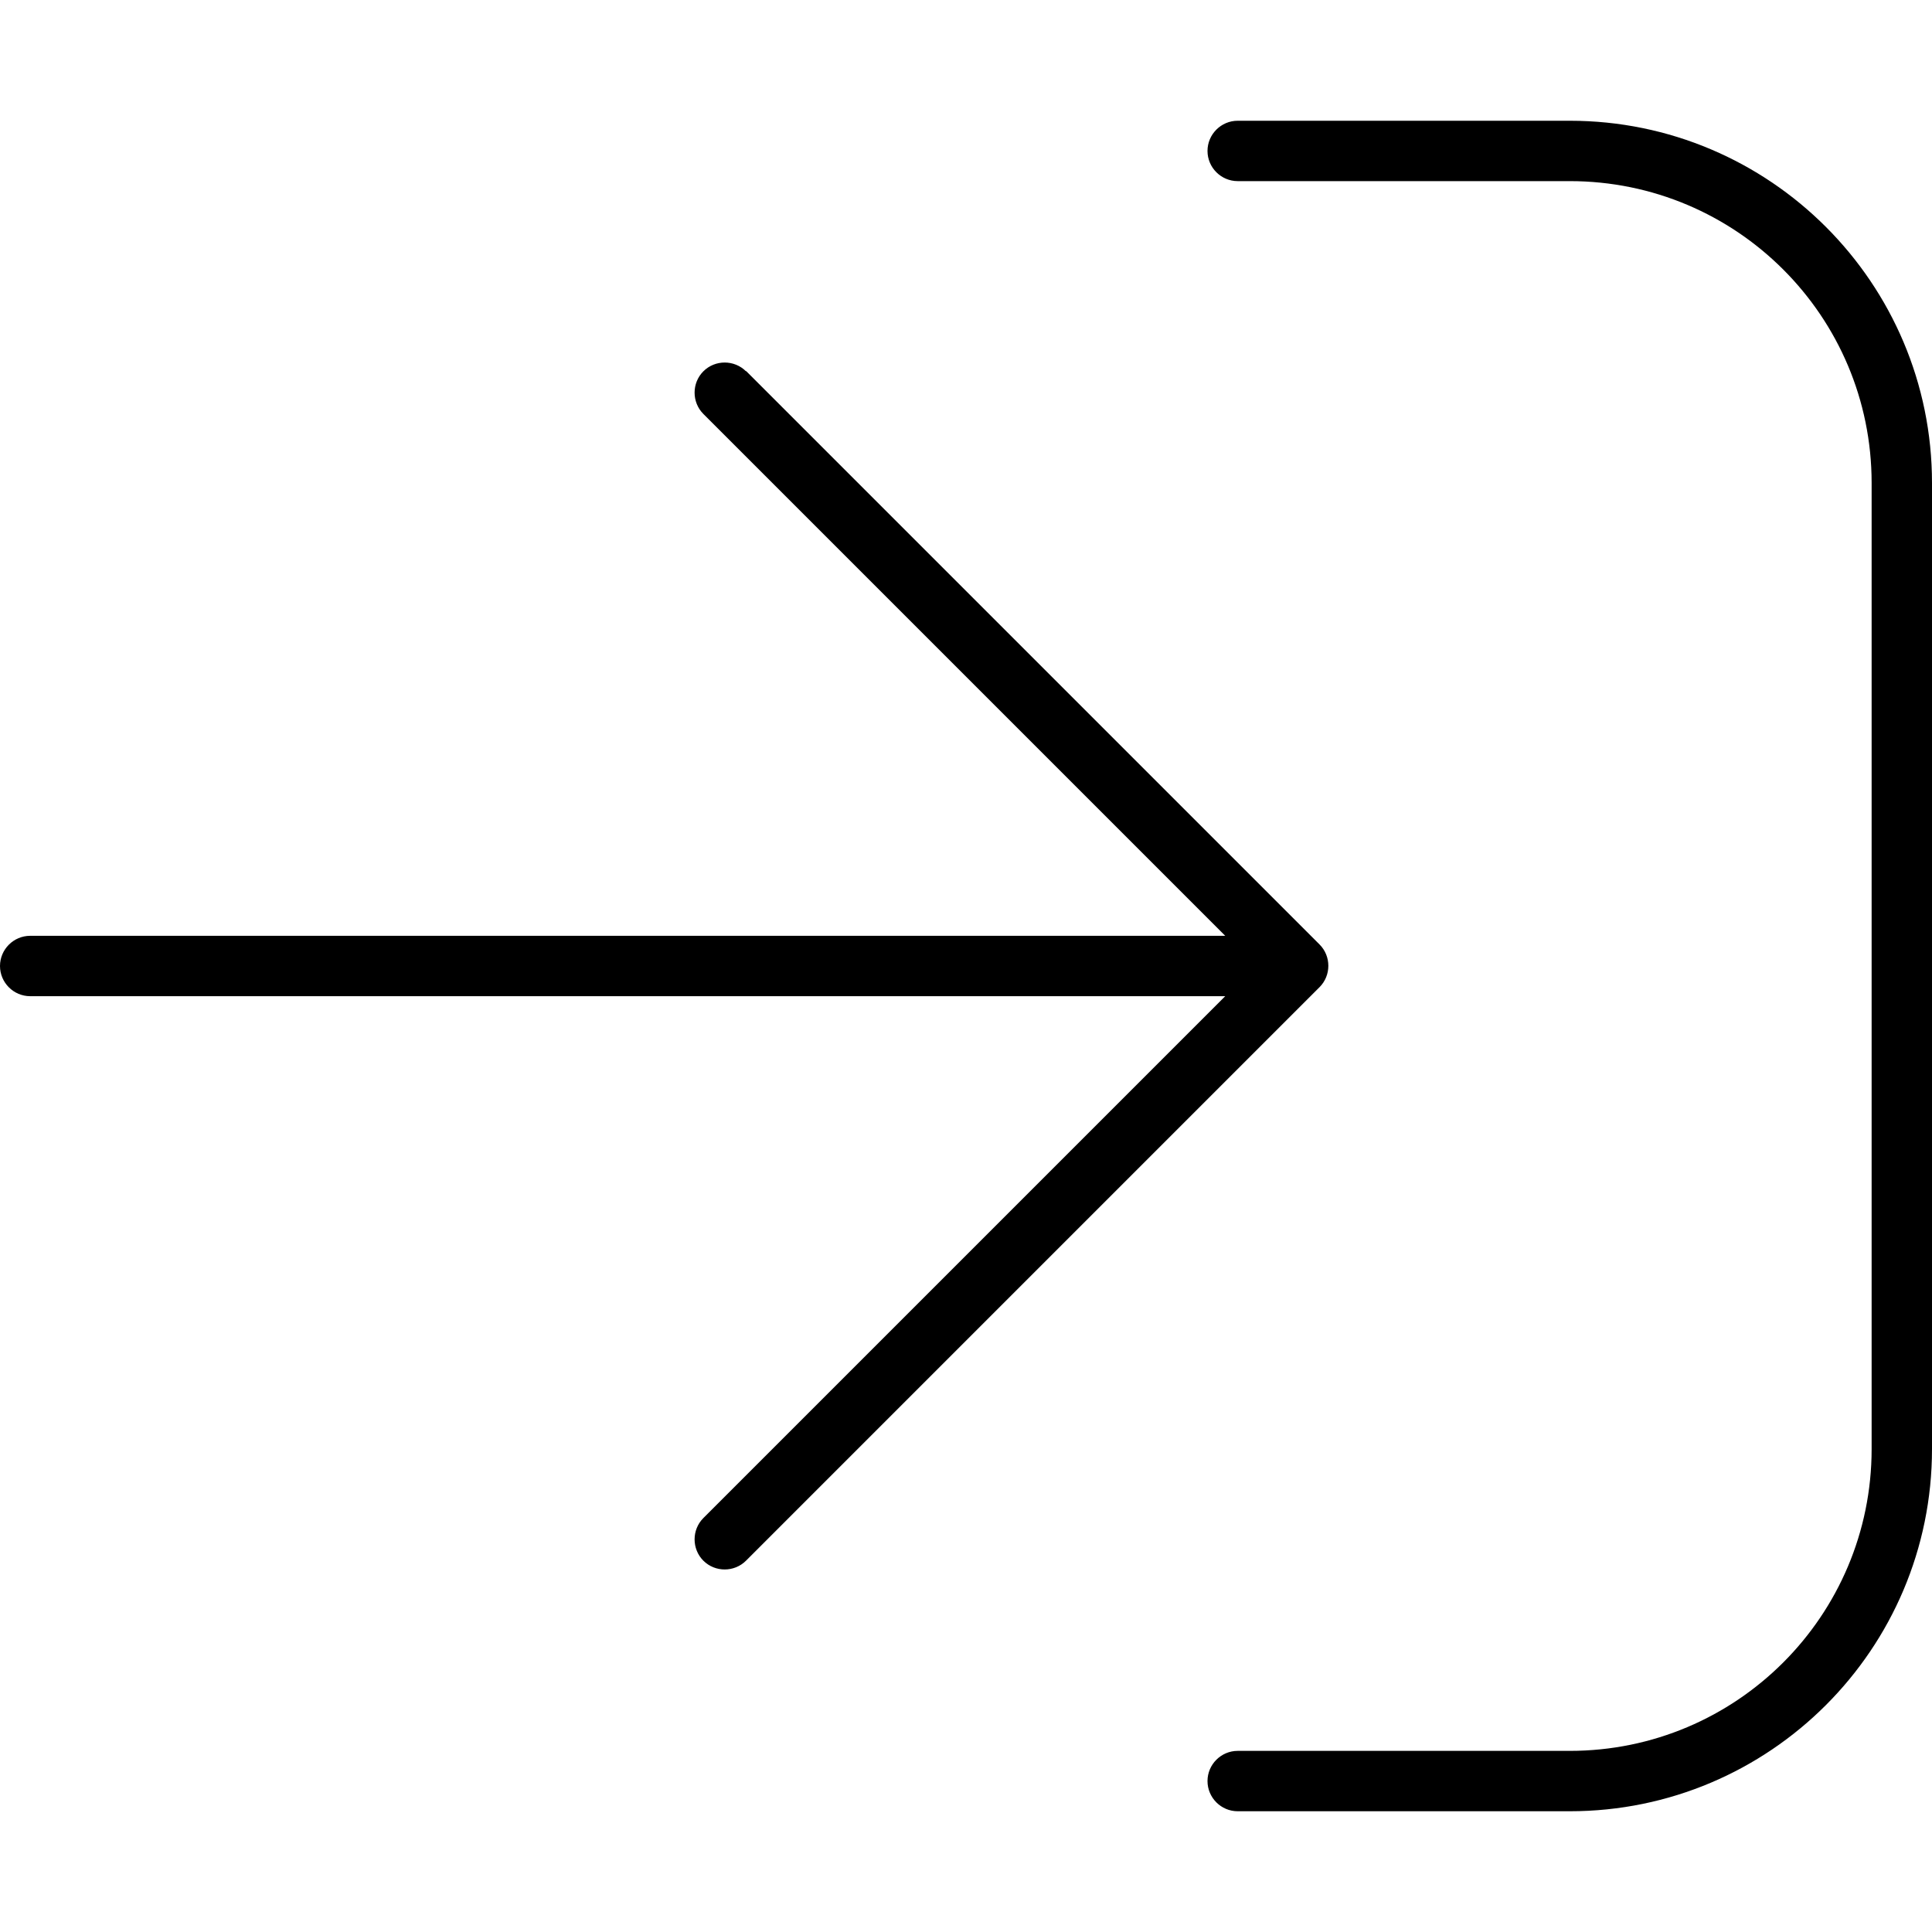 <svg fill="currentColor" xmlns="http://www.w3.org/2000/svg" viewBox="0 0 512 512"><!--! Font Awesome Pro 7.0.1 by @fontawesome - https://fontawesome.com License - https://fontawesome.com/license (Commercial License) Copyright 2025 Fonticons, Inc. --><path opacity=".4" fill="currentColor" d=""/><path fill="currentColor" d="M197.7 98.3l152 152c3.1 3.1 3.1 8.2 0 11.3l-152 152c-3.1 3.1-8.2 3.1-11.3 0s-3.1-8.2 0-11.3L324.7 264 8 264c-4.4 0-8-3.6-8-8s3.6-8 8-8l316.7 0-138.3-138.3c-3.1-3.1-3.1-8.2 0-11.3s8.2-3.1 11.3 0zM328 464l88 0c44.2 0 80-35.8 80-80l0-256c0-44.2-35.8-80-80-80l-88 0c-4.4 0-8-3.6-8-8s3.6-8 8-8l88 0c53 0 96 43 96 96l0 256c0 53-43 96-96 96l-88 0c-4.4 0-8-3.6-8-8s3.6-8 8-8z"/></svg>